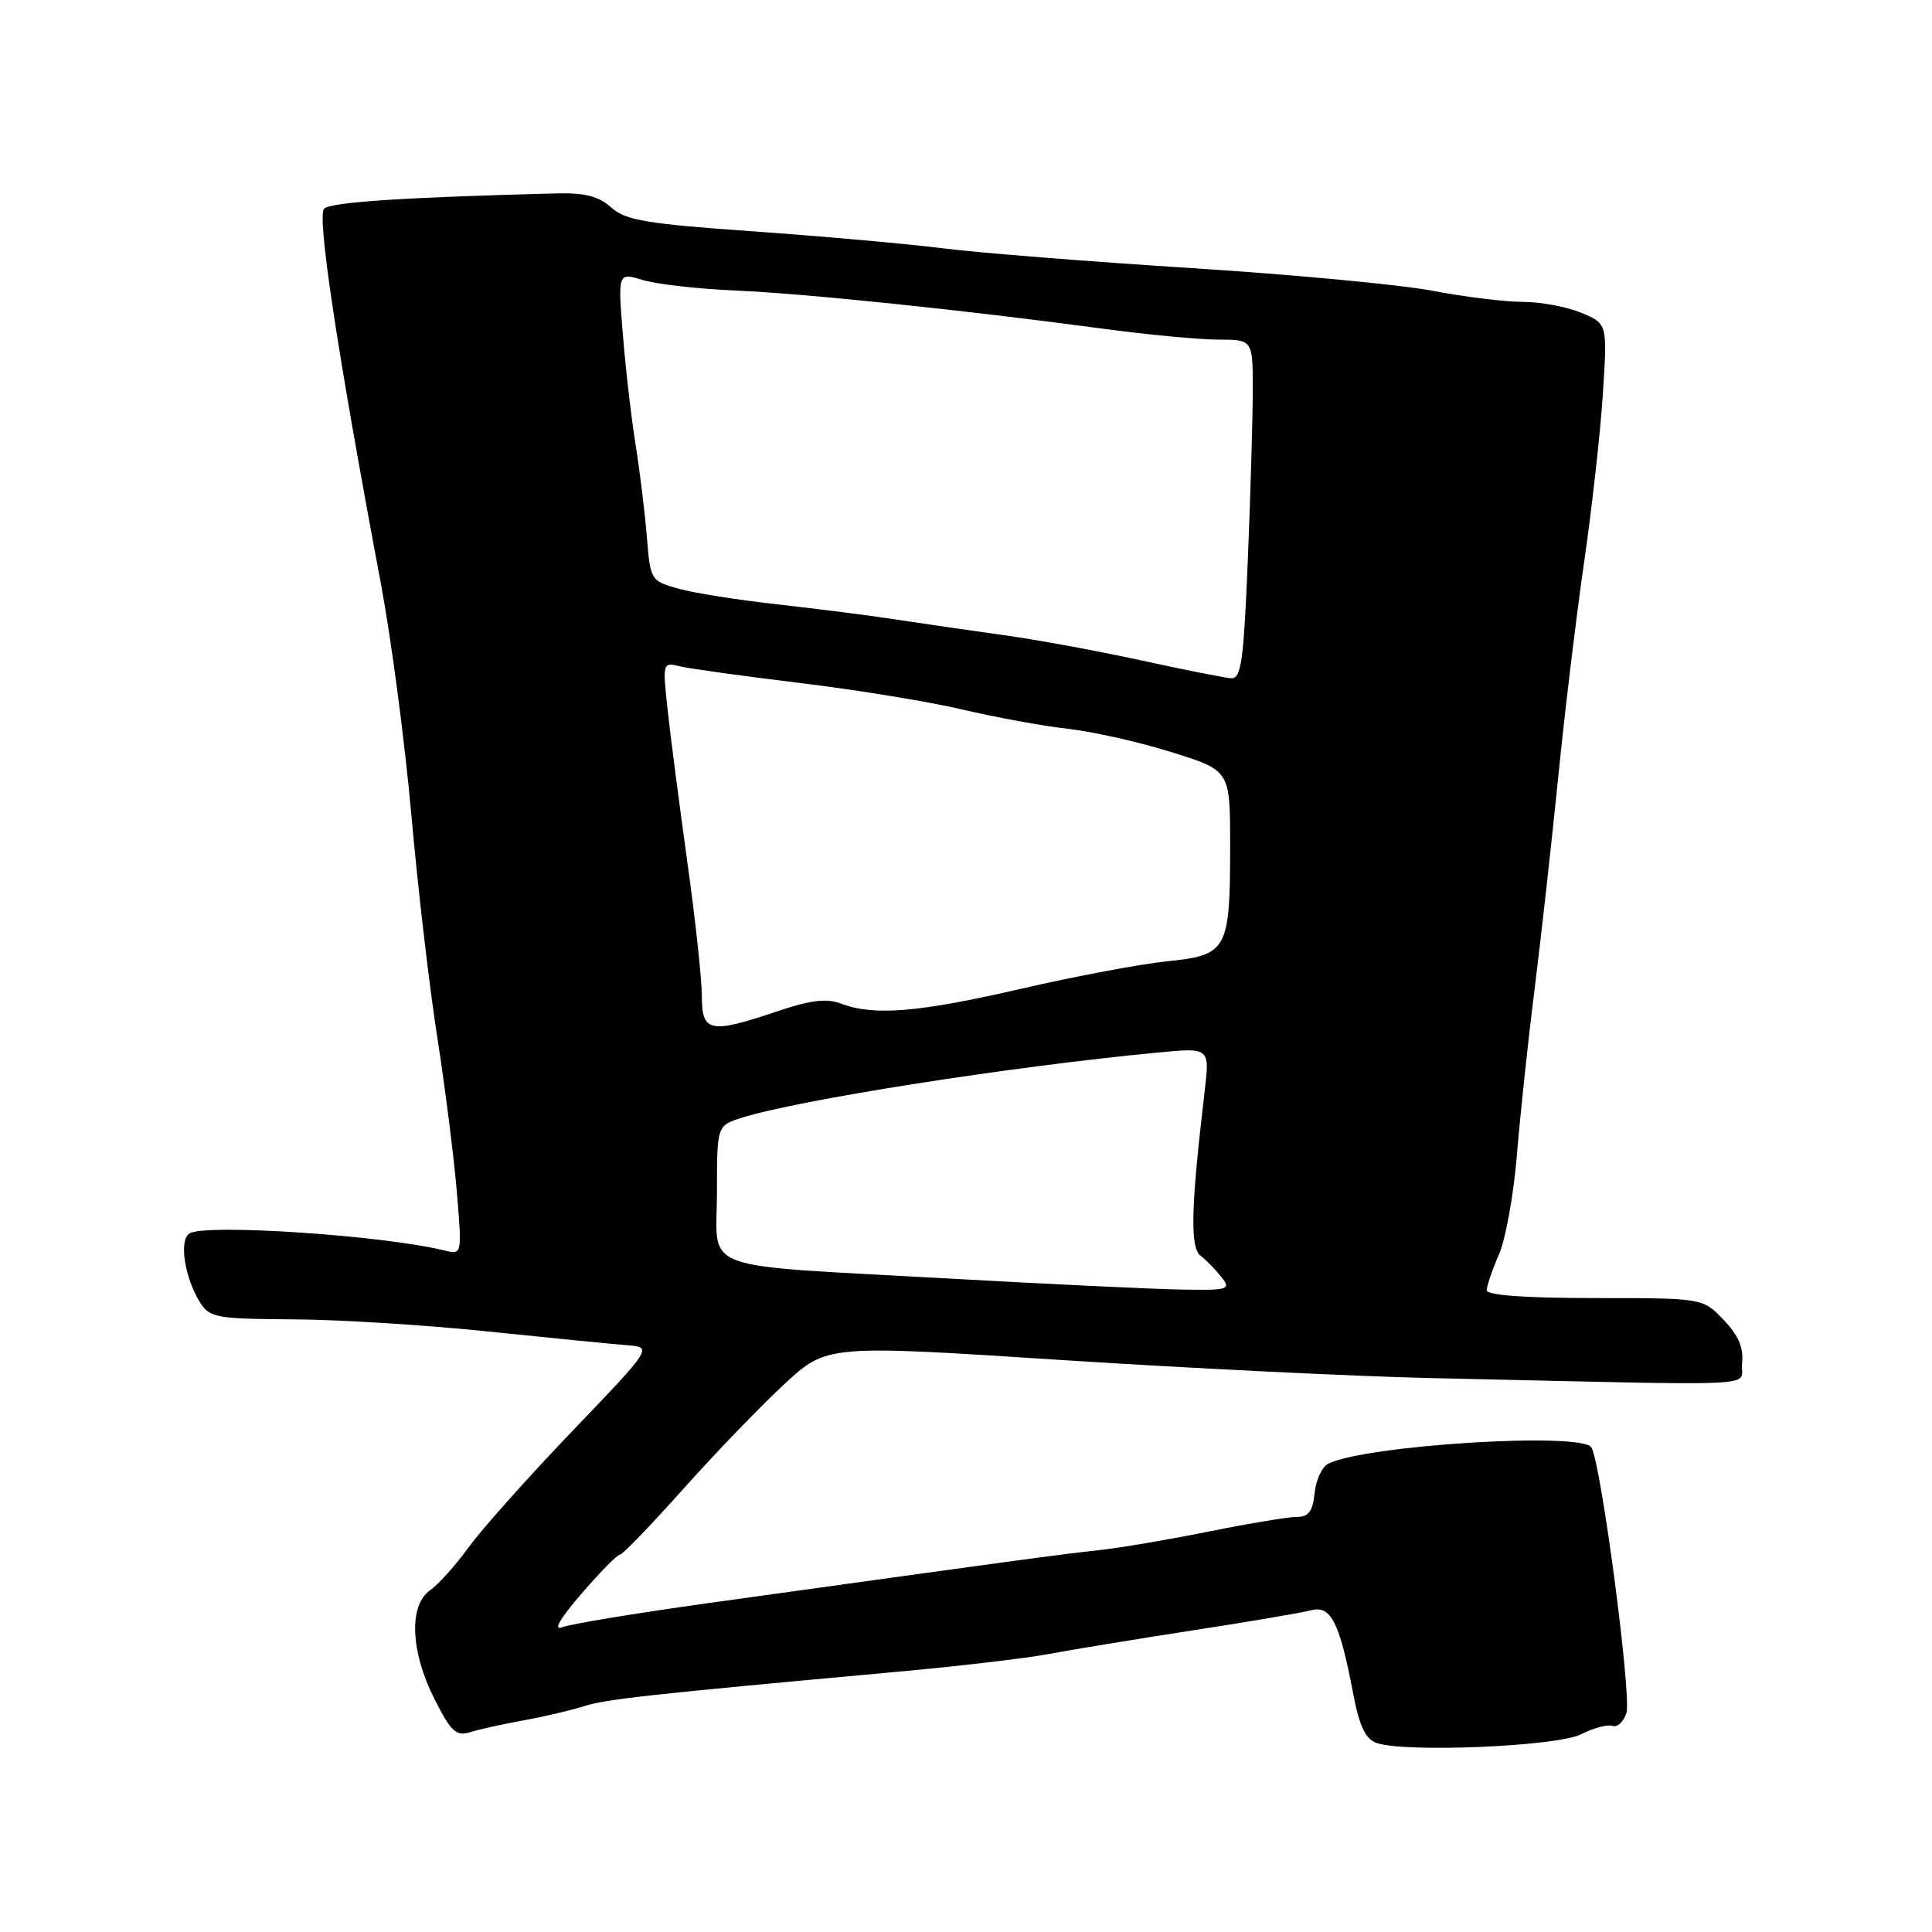 <?xml version="1.0" encoding="UTF-8" standalone="no"?>
<!DOCTYPE svg PUBLIC "-//W3C//DTD SVG 1.1//EN" "http://www.w3.org/Graphics/SVG/1.1/DTD/svg11.dtd" >
<svg xmlns="http://www.w3.org/2000/svg" xmlns:xlink="http://www.w3.org/1999/xlink" version="1.1" viewBox="0 0 256 256">
 <g >
 <path fill="currentColor"
d=" M 209.50 229.80 C 211.15 228.96 213.02 228.46 213.67 228.69 C 214.31 228.92 215.14 228.14 215.51 226.97 C 216.22 224.74 212.14 193.85 210.87 191.79 C 209.59 189.71 180.91 191.49 176.00 193.95 C 175.18 194.36 174.36 196.12 174.19 197.85 C 173.95 200.25 173.39 201.00 171.84 201.00 C 170.73 201.00 165.47 201.87 160.16 202.94 C 154.85 204.01 148.25 205.13 145.50 205.42 C 140.74 205.92 134.51 206.77 94.00 212.40 C 84.38 213.74 75.61 215.18 74.53 215.61 C 73.25 216.11 74.12 214.58 77.03 211.19 C 79.49 208.34 81.79 206.00 82.14 206.00 C 82.49 206.00 86.24 202.11 90.48 197.36 C 94.72 192.60 100.75 186.35 103.88 183.45 C 109.56 178.19 109.56 178.19 140.53 180.20 C 157.56 181.30 179.60 182.38 189.50 182.60 C 235.64 183.62 230.46 183.87 230.83 180.64 C 231.06 178.58 230.37 176.96 228.39 174.89 C 225.63 172.00 225.63 172.00 211.31 172.00 C 202.14 172.00 197.00 171.63 197.00 170.97 C 197.00 170.40 197.73 168.26 198.62 166.22 C 199.51 164.17 200.58 158.22 201.00 153.00 C 201.43 147.78 202.48 137.88 203.35 131.00 C 204.21 124.12 205.61 111.53 206.47 103.00 C 207.32 94.47 208.87 81.65 209.90 74.50 C 210.94 67.35 212.06 57.31 212.39 52.20 C 212.99 42.89 212.99 42.89 209.53 41.45 C 207.62 40.65 204.14 40.00 201.78 40.00 C 199.43 40.00 194.05 39.34 189.82 38.53 C 185.60 37.72 171.20 36.37 157.82 35.52 C 144.45 34.67 129.68 33.50 125.00 32.91 C 120.33 32.32 109.01 31.31 99.85 30.66 C 85.63 29.66 82.87 29.19 80.99 27.49 C 79.34 26.00 77.51 25.53 73.65 25.63 C 53.79 26.13 43.82 26.78 42.95 27.65 C 41.97 28.63 44.67 46.48 50.50 77.50 C 51.84 84.65 53.65 98.38 54.51 108.00 C 55.36 117.62 56.91 130.90 57.95 137.50 C 58.98 144.10 60.14 153.27 60.53 157.89 C 61.23 166.28 61.23 166.28 58.87 165.69 C 50.82 163.70 27.23 162.12 25.11 163.43 C 23.68 164.32 24.47 169.35 26.54 172.63 C 27.78 174.59 28.79 174.77 38.78 174.82 C 44.77 174.84 56.38 175.57 64.58 176.42 C 72.79 177.27 81.08 178.09 83.00 178.24 C 86.50 178.50 86.50 178.50 75.86 189.60 C 70.01 195.71 63.82 202.64 62.11 205.01 C 60.39 207.38 58.09 209.95 56.99 210.72 C 54.14 212.71 54.39 218.86 57.57 225.13 C 59.77 229.48 60.44 230.10 62.32 229.52 C 63.52 229.14 66.68 228.44 69.35 227.96 C 72.02 227.48 75.62 226.64 77.35 226.09 C 80.35 225.14 85.51 224.57 119.00 221.51 C 126.97 220.79 135.97 219.73 139.00 219.16 C 142.03 218.59 150.57 217.19 158.00 216.04 C 165.43 214.90 172.50 213.70 173.73 213.37 C 176.35 212.67 177.51 214.98 179.29 224.35 C 180.09 228.60 180.92 230.41 182.33 230.93 C 185.97 232.27 206.28 231.43 209.50 229.80 Z  M 125.50 169.40 C 91.84 167.52 95.00 168.70 95.00 158.03 C 95.00 149.16 95.00 149.16 98.25 148.12 C 105.70 145.75 133.91 141.32 153.40 139.47 C 160.30 138.81 160.30 138.81 159.63 144.53 C 157.79 160.14 157.67 165.28 159.09 166.40 C 159.87 167.00 161.12 168.29 161.87 169.25 C 163.15 170.88 162.78 170.99 156.37 170.87 C 152.59 170.80 138.70 170.14 125.50 169.40 Z  M 93.00 132.01 C 93.00 129.82 92.14 121.83 91.08 114.26 C 90.03 106.69 88.85 97.63 88.47 94.11 C 87.78 87.76 87.79 87.73 90.14 88.30 C 91.44 88.61 98.58 89.60 106.00 90.50 C 113.42 91.39 123.10 92.98 127.50 94.01 C 131.90 95.05 138.20 96.20 141.50 96.57 C 144.80 96.94 150.99 98.33 155.25 99.67 C 163.00 102.09 163.00 102.09 163.00 111.98 C 163.00 125.90 162.65 126.56 154.70 127.37 C 151.15 127.73 142.45 129.37 135.37 131.00 C 121.80 134.14 115.82 134.64 111.52 133.01 C 109.53 132.25 107.48 132.49 102.98 134.01 C 94.07 137.01 93.00 136.79 93.00 132.01 Z  M 151.00 87.46 C 145.22 86.21 137.12 84.72 133.00 84.16 C 128.88 83.59 122.58 82.68 119.00 82.13 C 115.42 81.58 108.22 80.66 103.00 80.08 C 97.78 79.50 91.85 78.56 89.84 77.99 C 86.25 76.98 86.17 76.84 85.72 71.23 C 85.47 68.08 84.80 62.58 84.23 59.00 C 83.66 55.42 82.89 48.81 82.53 44.30 C 81.87 36.10 81.87 36.10 85.19 37.11 C 87.01 37.66 92.55 38.29 97.50 38.50 C 106.82 38.91 127.65 41.07 146.18 43.56 C 152.06 44.35 158.92 45.00 161.43 45.00 C 166.00 45.00 166.00 45.00 166.00 51.75 C 165.99 55.46 165.70 65.59 165.34 74.25 C 164.78 87.80 164.46 89.98 163.09 89.87 C 162.22 89.80 156.78 88.72 151.00 87.46 Z "/>
</g>
</svg>